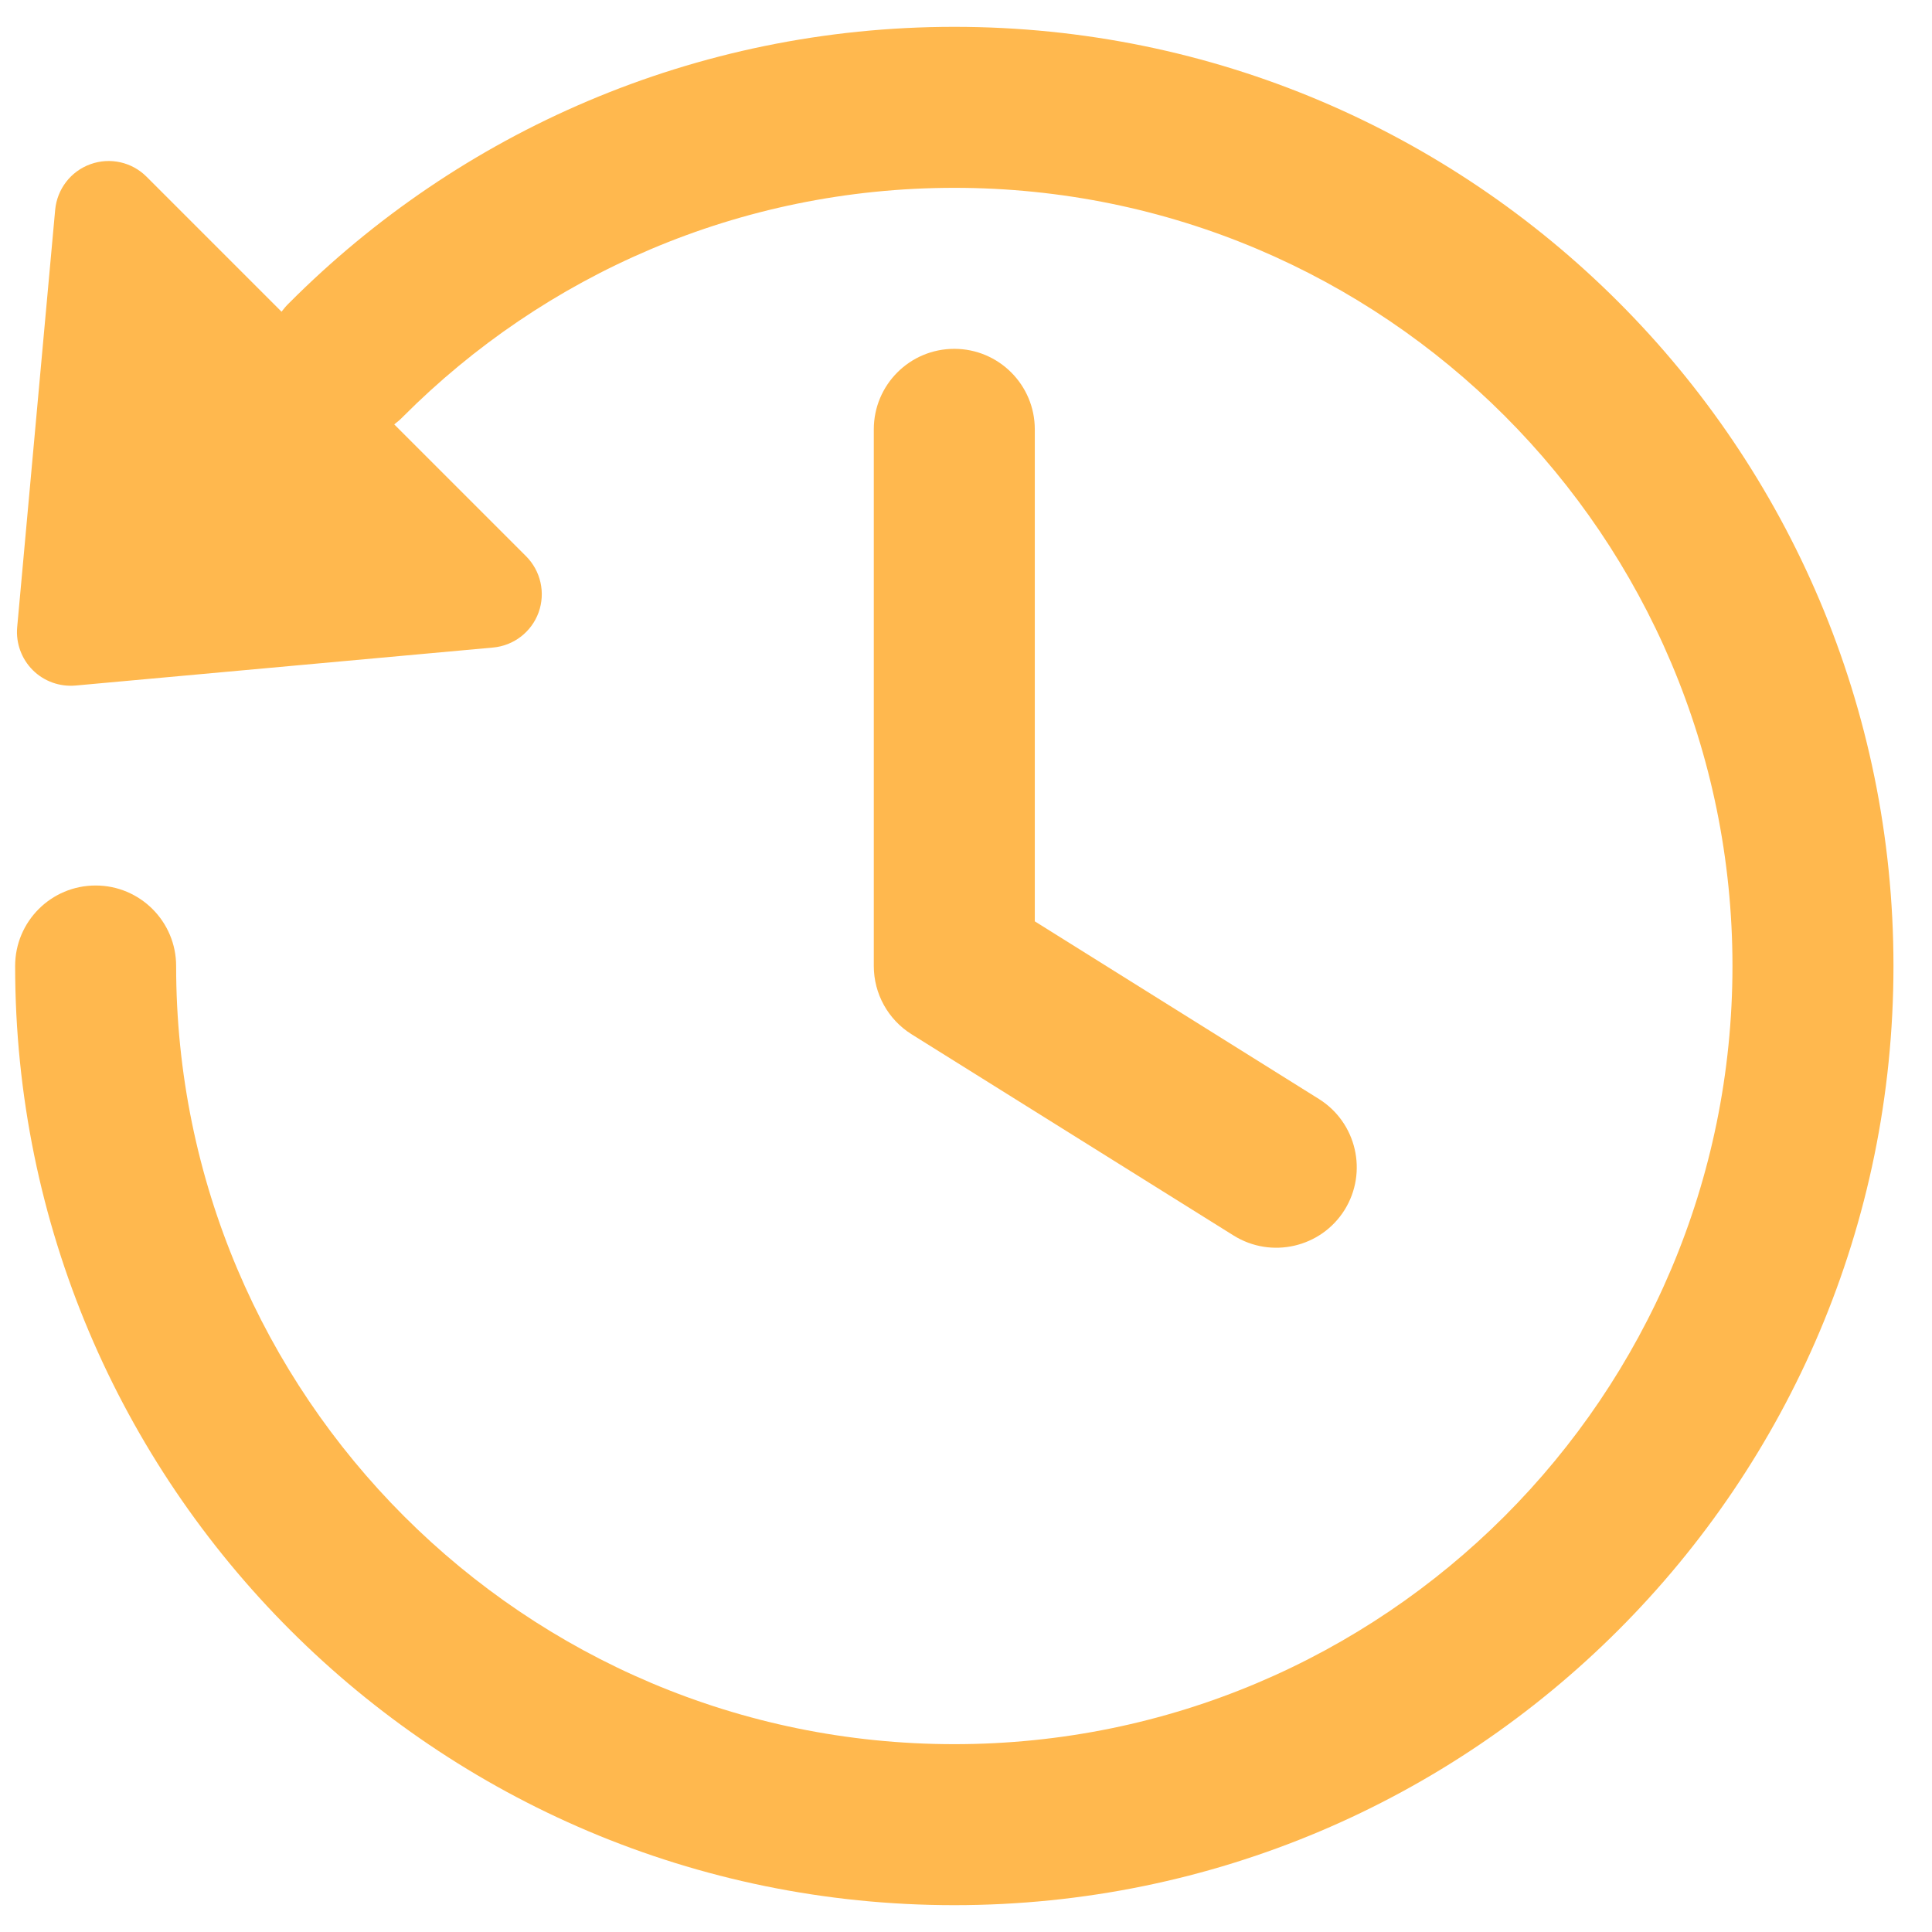 <svg width="18" height="18" viewBox="0 0 18 18" fill="none" xmlns="http://www.w3.org/2000/svg">
<path d="M3.755 3.882C5.069 2.564 6.884 1.75 8.891 1.75C12.895 1.75 16.141 4.996 16.141 9C16.141 13.004 12.895 16.25 8.891 16.25C4.887 16.25 1.641 13.004 1.641 9C1.641 8.586 1.305 8.25 0.891 8.25C0.476 8.25 0.141 8.586 0.141 9C0.141 13.832 4.058 17.75 8.891 17.75C13.723 17.75 17.641 13.832 17.641 9C17.641 4.168 13.723 0.25 8.891 0.25C6.469 0.25 4.276 1.235 2.693 2.824C2.667 2.849 2.644 2.876 2.623 2.904L1.365 1.646C1.228 1.509 1.024 1.464 0.842 1.53C0.659 1.596 0.532 1.762 0.514 1.955L0.16 5.844C0.147 5.992 0.2 6.138 0.305 6.243C0.41 6.348 0.556 6.4 0.704 6.387L4.593 6.033C4.786 6.016 4.952 5.888 5.018 5.706C5.084 5.523 5.038 5.319 4.901 5.182L3.673 3.954C3.702 3.932 3.729 3.909 3.755 3.882Z" fill="#FFB84E"/>
<path d="M9.641 4C9.641 3.586 9.305 3.25 8.891 3.25C8.476 3.25 8.141 3.586 8.141 4V9C8.141 9.259 8.274 9.499 8.493 9.636L11.493 11.511C11.844 11.73 12.307 11.624 12.527 11.273C12.746 10.921 12.639 10.459 12.288 10.239L9.641 8.584V4Z" fill="#FFB84E"/>
</svg>
